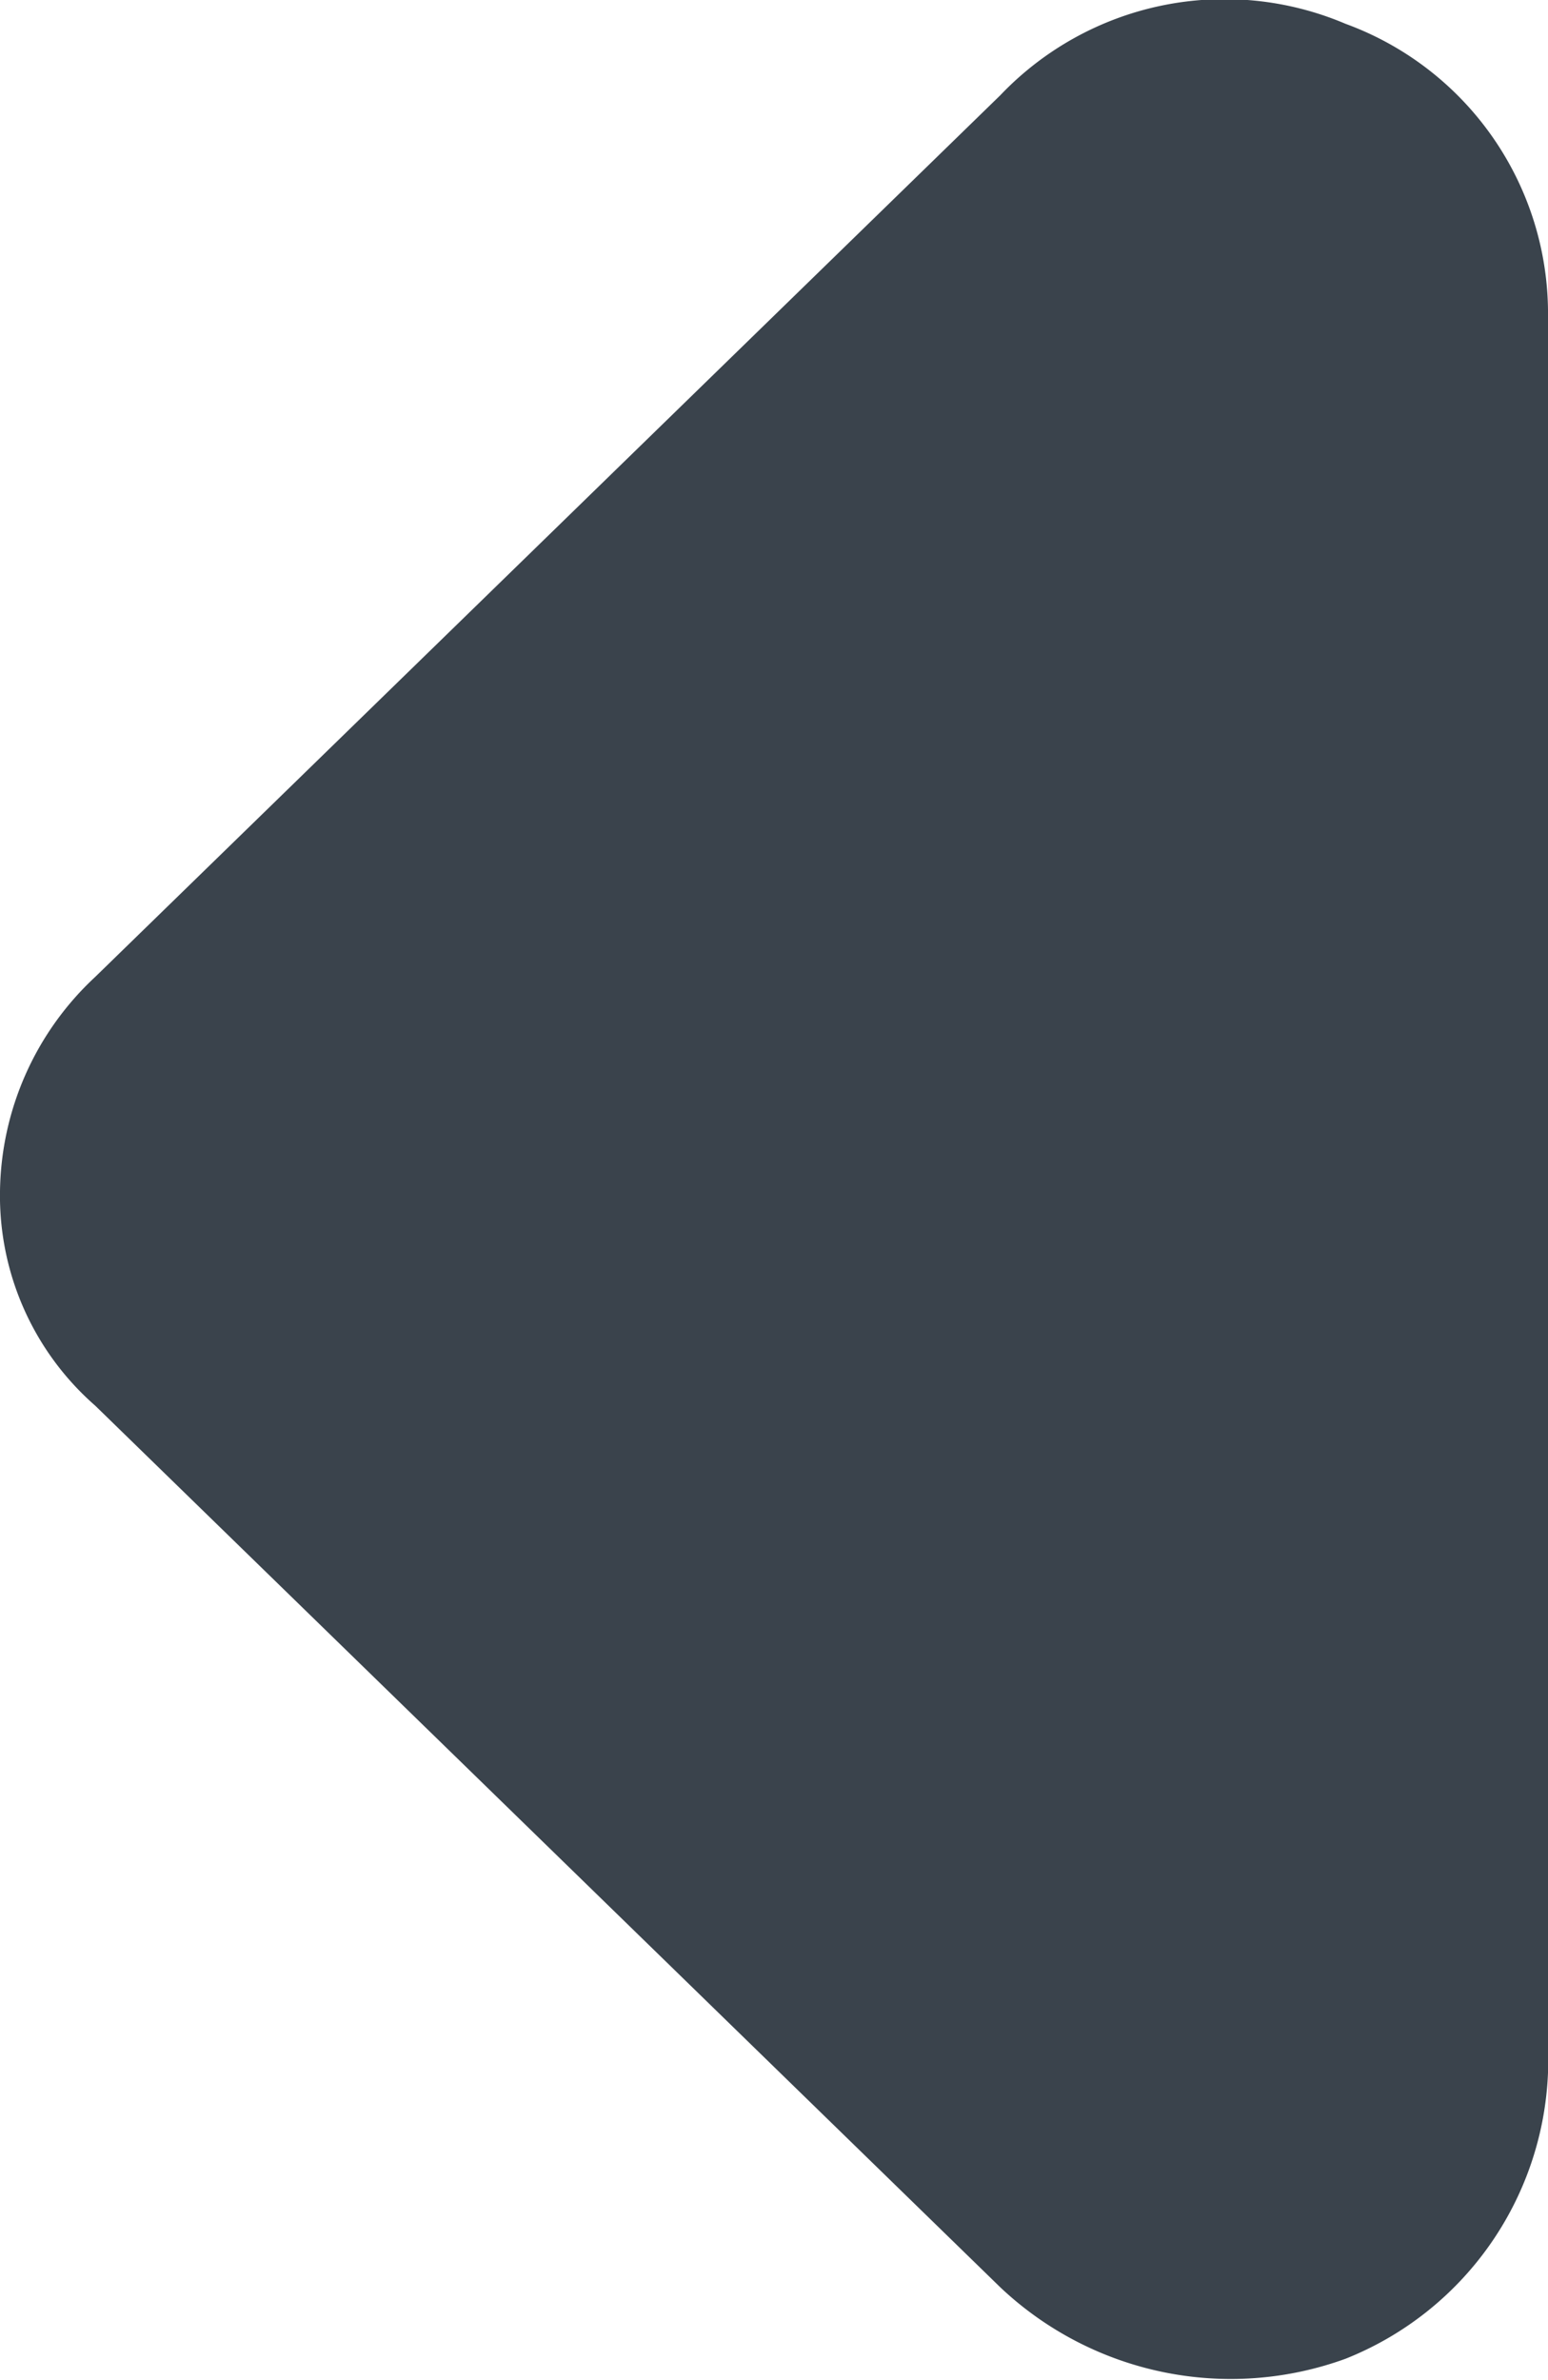 <svg xmlns="http://www.w3.org/2000/svg" width="13" height="19.98" viewBox="0 0 13 19.98"><title>triangleLeft</title><path d="M16.49,2.61a2.59,2.59,0,0,0-1.7-2.4h0a2.6,2.6,0,0,0-2.9.6h0l-7.6,7.4a2.5,2.5,0,0,0-.8,1.8h0a2.34,2.34,0,0,0,.8,1.8h0l7.6,7.4a2.82,2.82,0,0,0,2.9.6h0a2.7,2.7,0,0,0,1.7-2.4h0V2.61Z" transform="translate(-3.49 -0.01)" fill="#3a434c"/></svg>